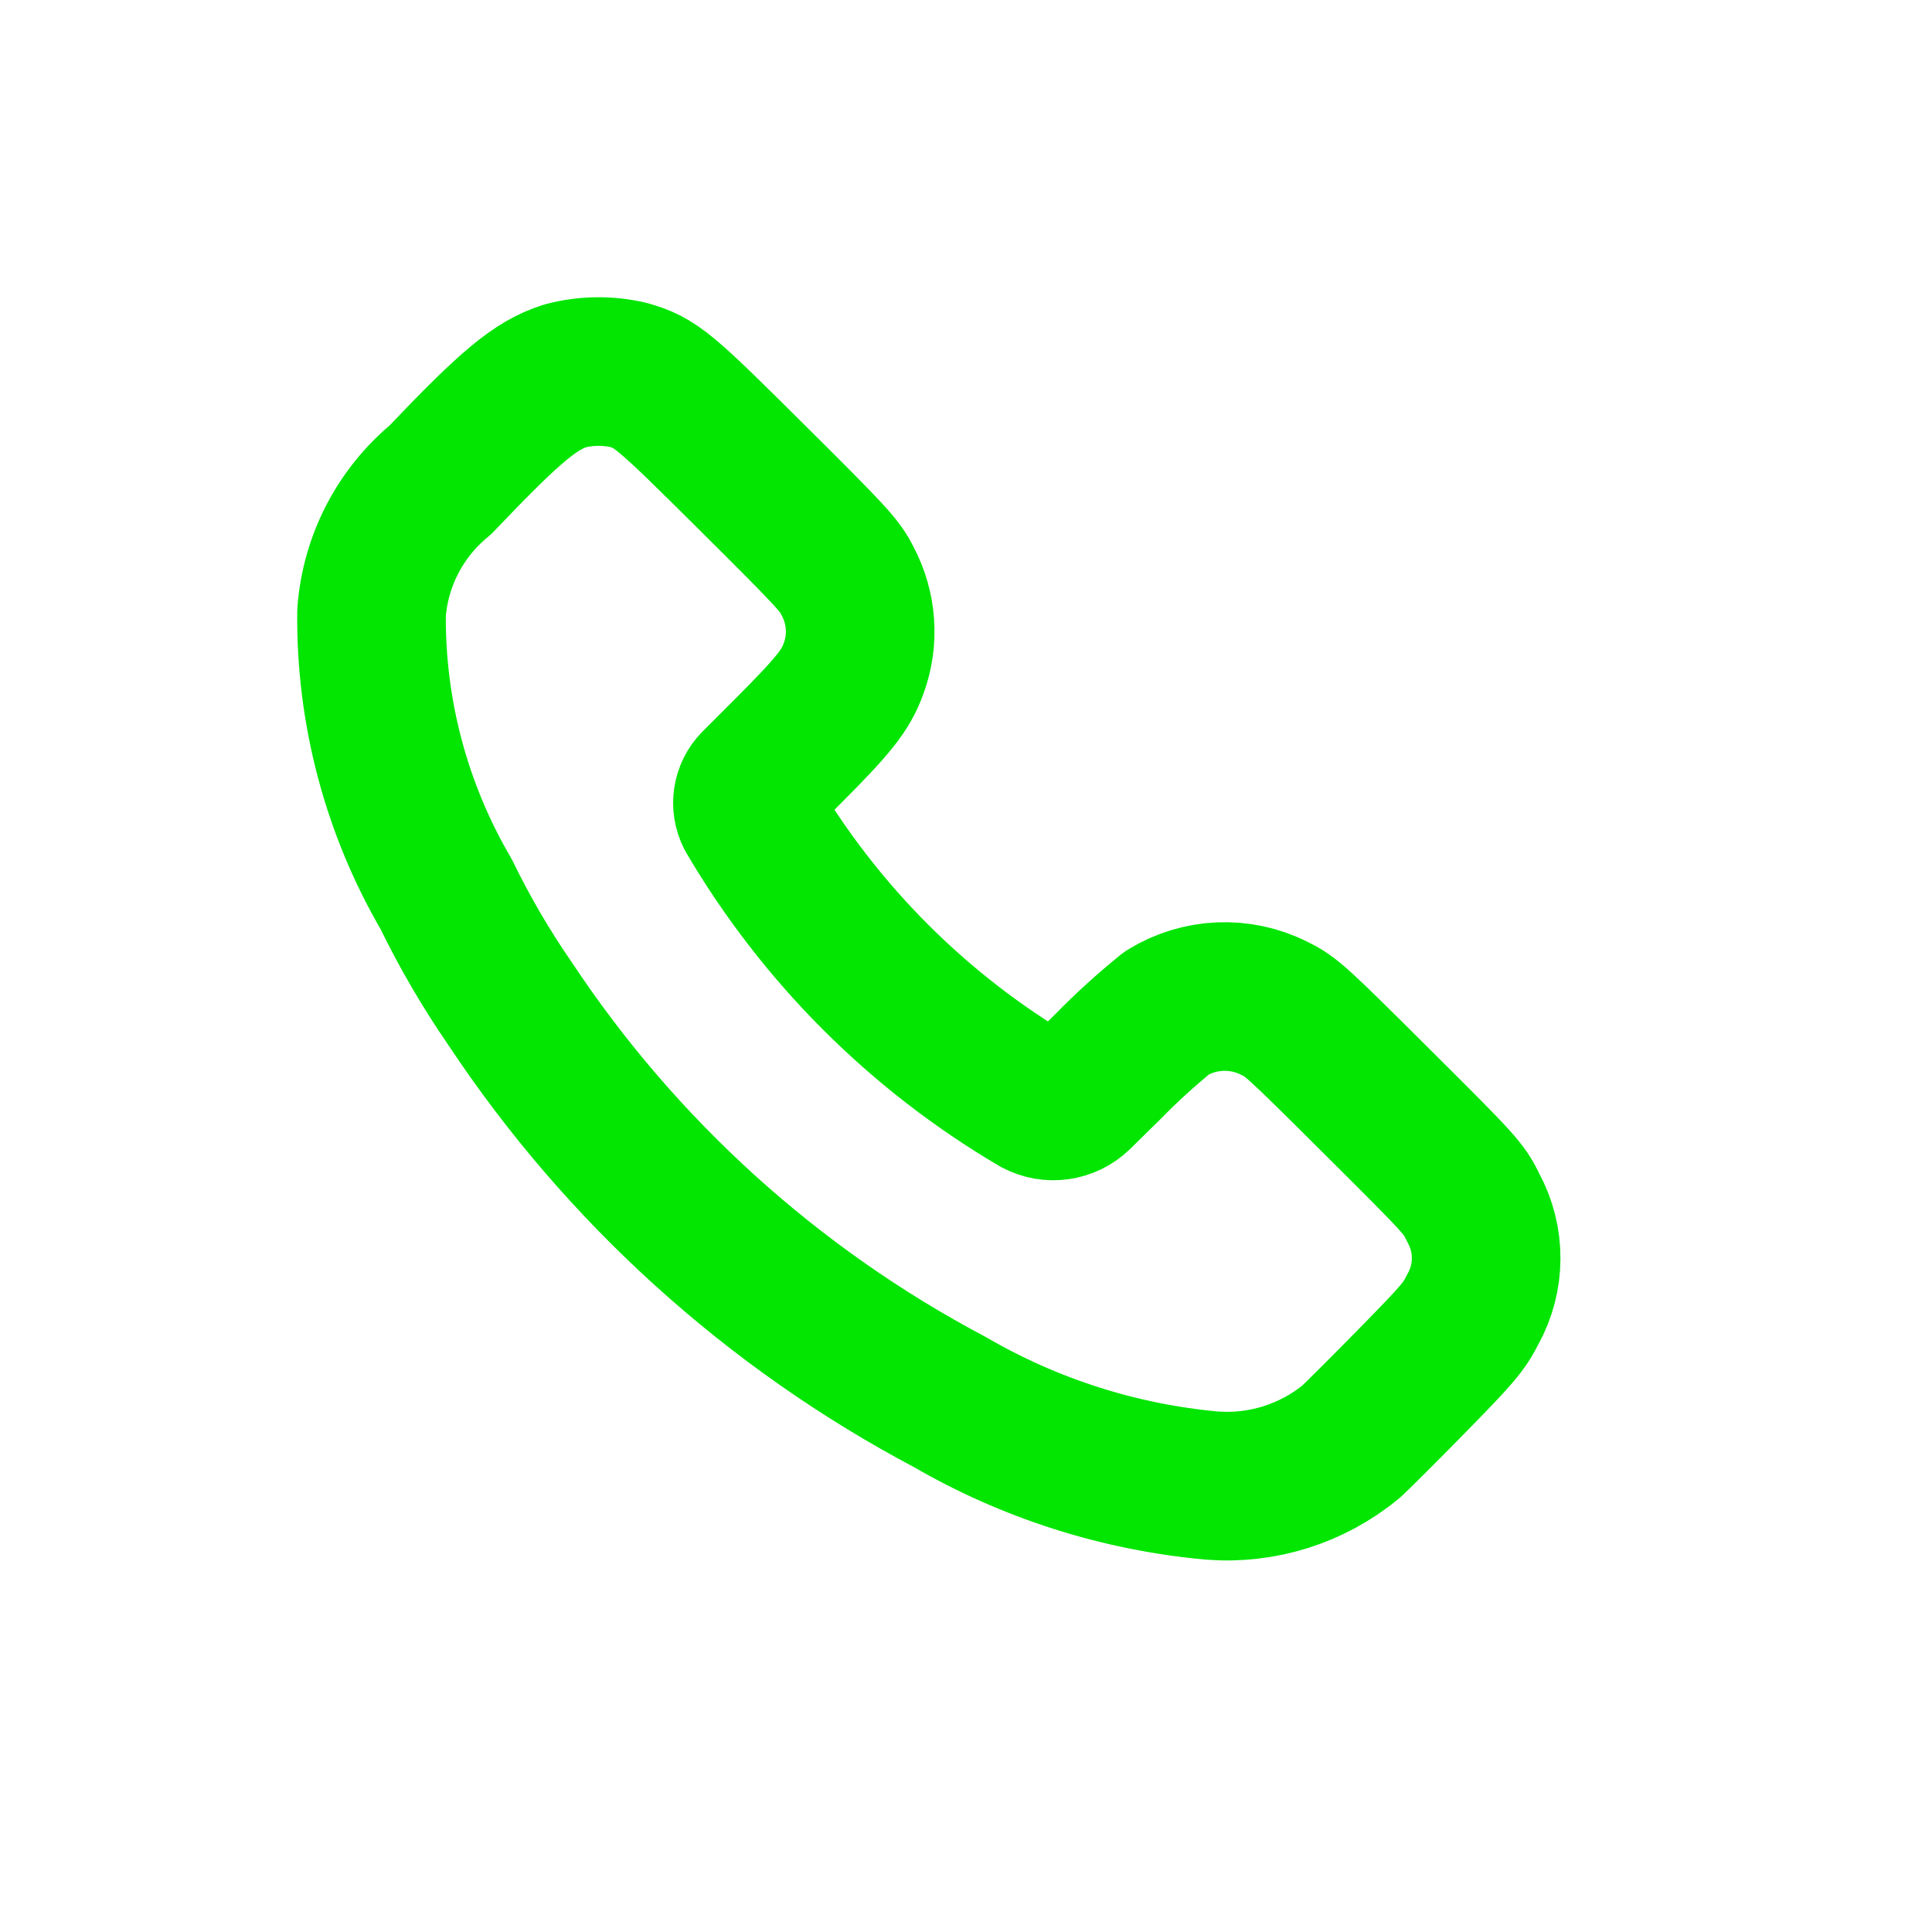 <svg width="26" height="26" viewBox="0 0 26 26" fill="none" xmlns="http://www.w3.org/2000/svg">
<path fill-rule="evenodd" clip-rule="evenodd" d="M5.926 6.458C6.87 5.466 7.204 5.187 7.606 5.058C7.884 4.985 8.176 4.981 8.457 5.046C8.826 5.153 8.923 5.234 10.133 6.438C11.196 7.495 11.303 7.61 11.404 7.816C11.599 8.179 11.63 8.608 11.488 8.994C11.381 9.289 11.229 9.484 10.584 10.129L10.163 10.55C10.053 10.662 10.027 10.832 10.099 10.972C11.033 12.563 12.359 13.89 13.95 14.827C14.133 14.925 14.359 14.893 14.508 14.749L14.912 14.352C15.162 14.096 15.427 13.855 15.705 13.63C16.142 13.362 16.686 13.338 17.144 13.567C17.369 13.674 17.443 13.74 18.539 14.833C19.669 15.958 19.702 15.993 19.826 16.252C20.06 16.679 20.058 17.196 19.82 17.621C19.698 17.861 19.624 17.948 18.988 18.597C18.604 18.989 18.243 19.346 18.185 19.399C17.66 19.832 16.987 20.045 16.308 19.992C15.065 19.879 13.862 19.495 12.784 18.869C10.395 17.605 8.362 15.764 6.869 13.514C6.544 13.043 6.255 12.549 6.005 12.034C5.333 10.885 4.986 9.575 5 8.244C5.052 7.547 5.386 6.902 5.926 6.458Z" stroke="#02E602" stroke-width="2" stroke-linecap="round" stroke-linejoin="round"/>
</svg>
